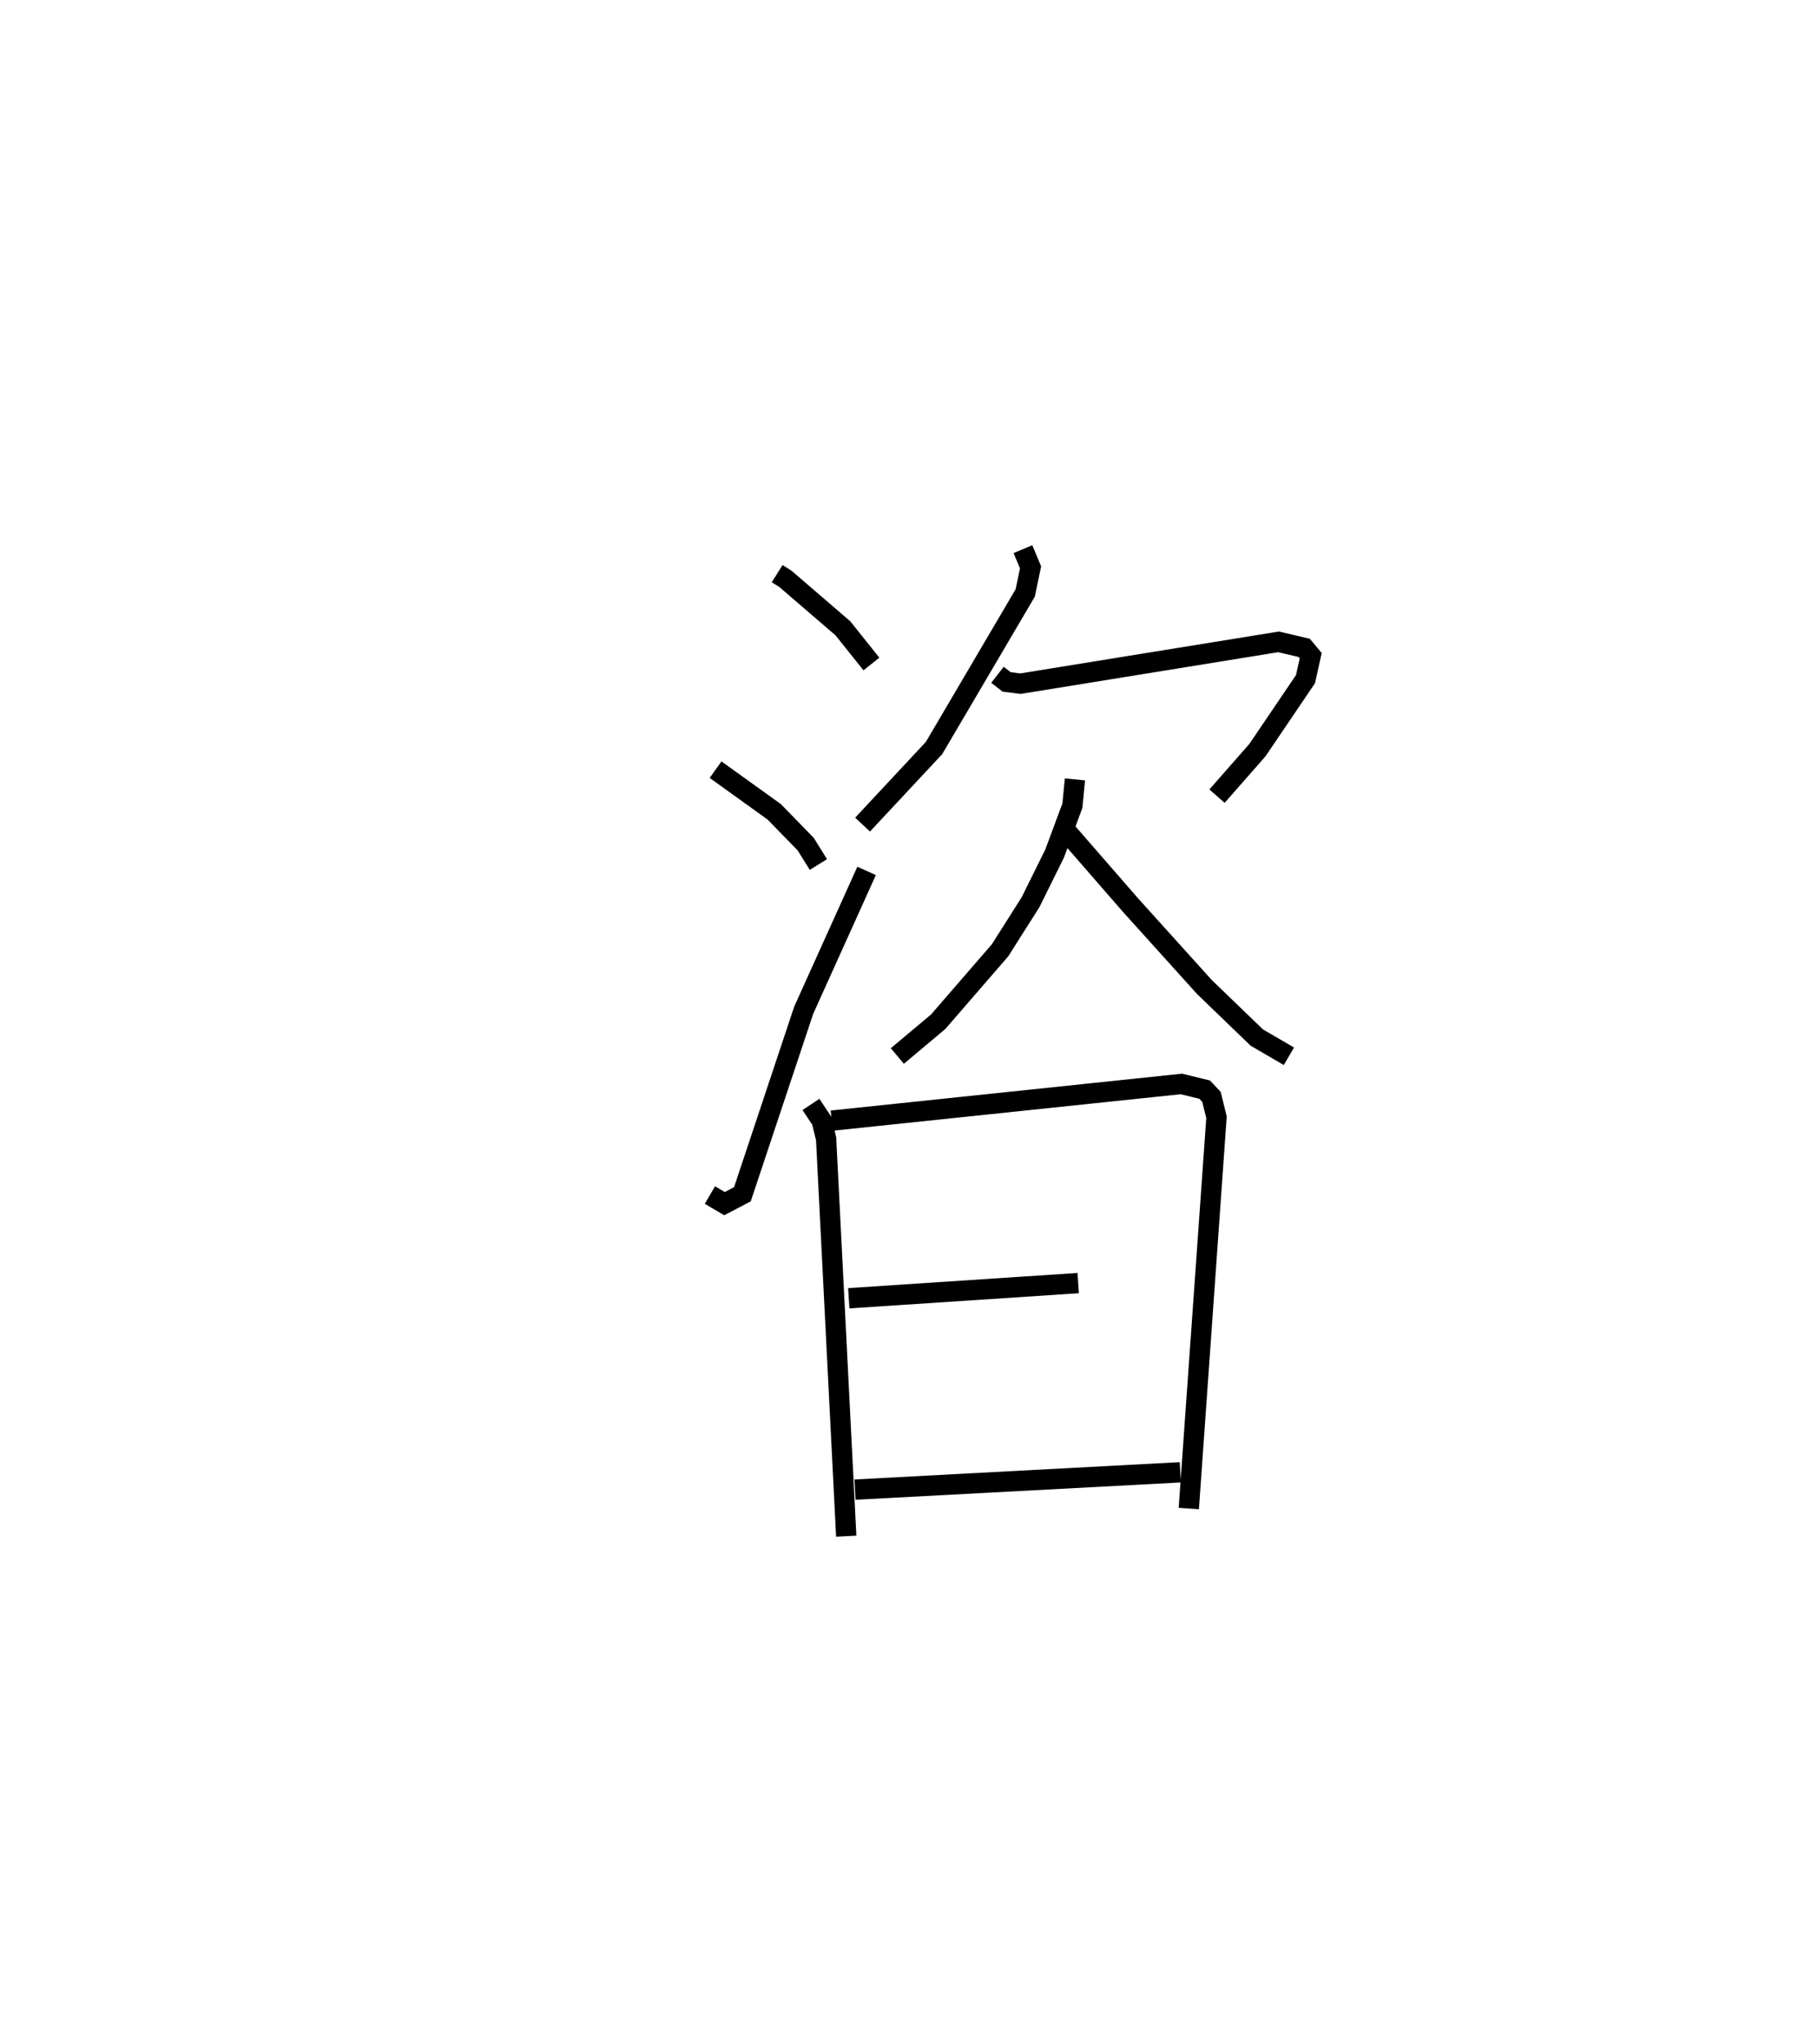 <?xml version="1.0" encoding="utf-8" ?>
<svg baseProfile="full" height="100.653" version="1.1" width="89.588" xmlns="http://www.w3.org/2000/svg" xmlns:ev="http://www.w3.org/2001/xml-events" xmlns:xlink="http://www.w3.org/1999/xlink"><defs /><rect fill="white" height="100.653" width="89.588" x="0" y="0" /><path d="M25,25 m0.0,0.0 m13.297,3.25 l0.411,0.26 2.827,2.432 l1.407,1.758 m-7.68,5.204 l2.891,2.076 1.553,1.595 l0.623,1.001 m-5.346,16.277 l0.719,0.423 0.882,-0.461 l3.02,-9.061 3.101,-6.865 m7.704,-15.845 l0.375,0.898 -0.262,1.258 l-4.494,7.638 -3.522,3.772 m6.648,-7.378 l0.449,0.35 0.683,0.087 l12.719,-2.059 1.265,0.296 l0.32,0.384 -0.256,1.154 l-2.372,3.5 -1.991,2.265 m-7,-0.825 l-0.125,1.294 -0.878,2.361 l-1.185,2.393 -1.504,2.37 l-3.045,3.514 -2.015,1.689 m8.258,-11.144 l3.235,3.716 3.643,4.035 l2.578,2.485 1.582,0.922 m-23.552,2.372 l0.529,0.798 0.217,0.889 l0.992,19.575 m-0.714,-20.465 l17.228,-1.806 1.149,0.28 l0.335,0.356 0.248,1.003 l-1.365,19.271 m-16.756,-10.356 l11.306,-0.747 m-10.999,10.171 l16.03,-0.853 " fill="none" stroke="black" stroke-width="1" /></svg>